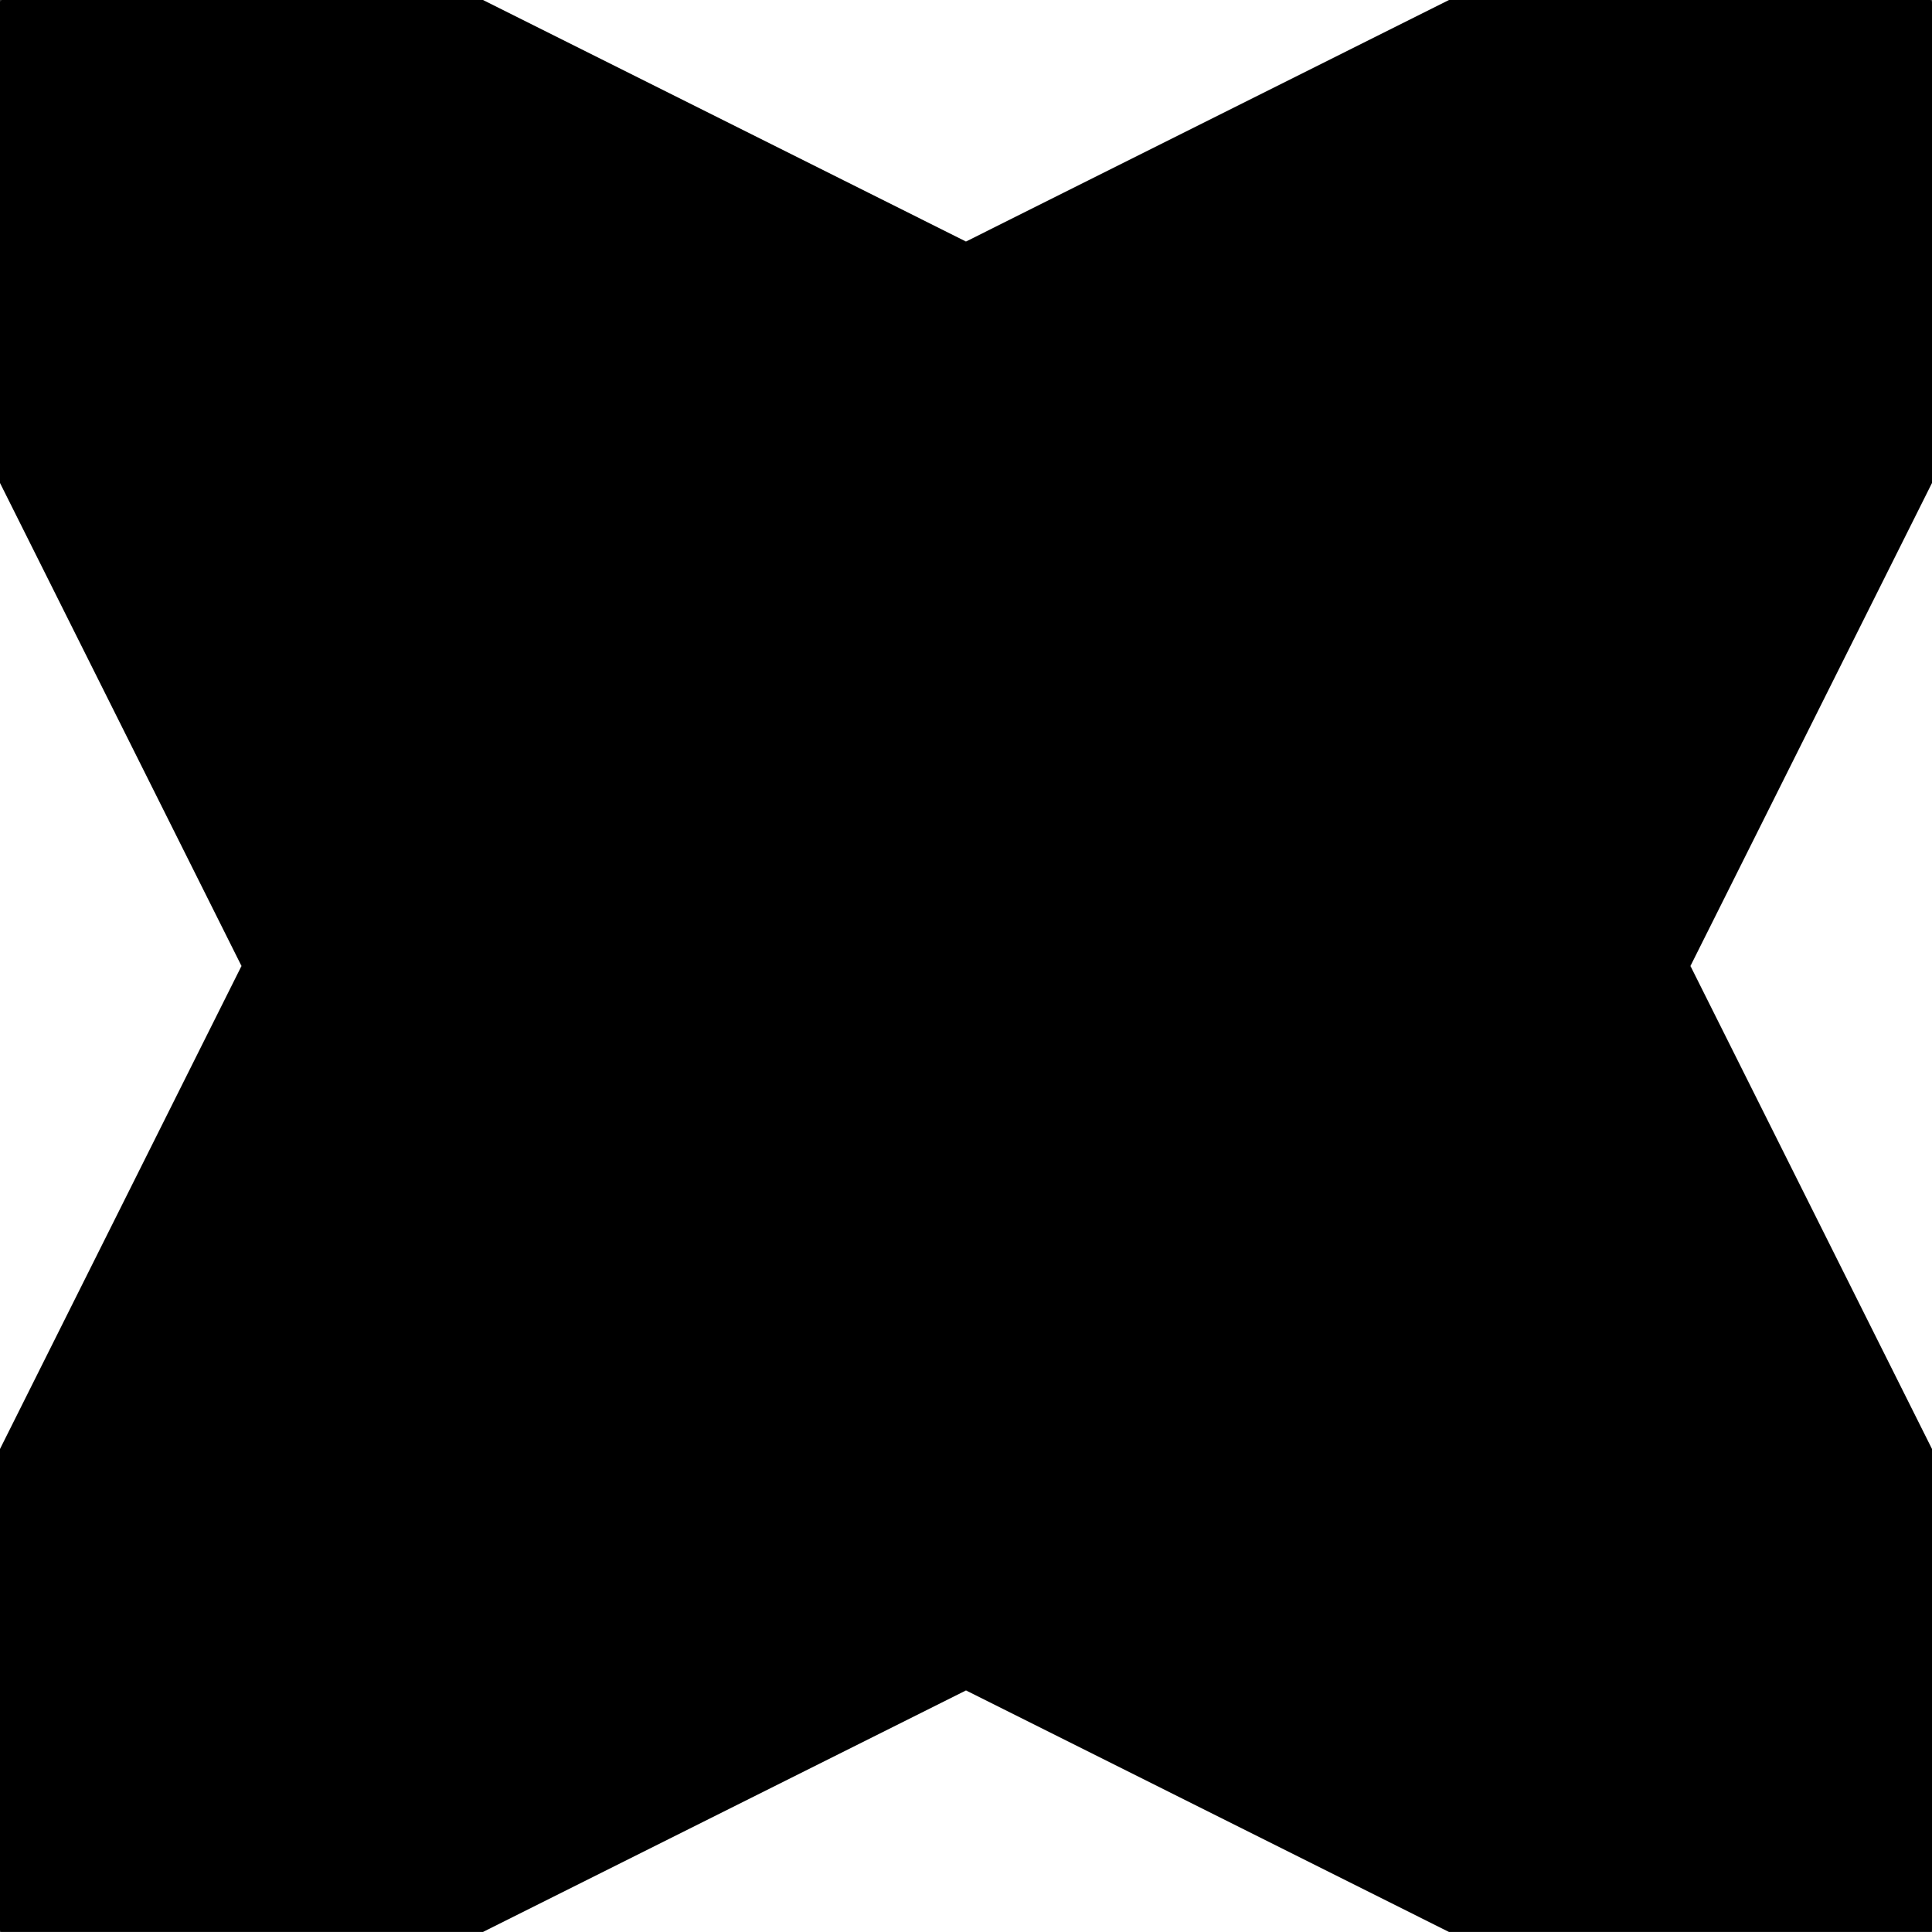 <svg xmlns="http://www.w3.org/2000/svg" viewBox="0 0 255.892 255.888">
  <path d="m127.946 31.987-72.874-8.07L0 0h63.97l63.976 31.99M127.946 31.987l74.542-6.402L255.892 0h-63.975l-63.971 31.99"/>
  <path d="m127.946 223.901 69.536 2.503 58.41 29.484h-63.975l-63.971-31.992"/>
  <path d="M127.946 223.901H57.854L0 255.887h63.97l63.976-31.991"/>
  <path d="M31.985 127.945v67.307L0 255.887v-63.97l31.985-63.974"/>
  <path d="m31.985 127.945-5.283-66.758L0 0v63.97l31.985 63.973"/>
  <path d="m223.9 127.945 6.959-70.095L255.892 0v63.97L223.9 127.943"/>
  <path d="m223.9 127.945 5.846 75.095 26.146 52.847v-63.97L223.9 127.943"/>
  <path d="m0 0 127.946 31.987-20.583 81.491-75.378 14.467L0 .007"/>
  <path d="M255.892 0 223.9 127.945l-85.942-15.583-10.013-80.38L255.892.008"/>
  <path d="m255.892 255.887-127.946-31.986 14.463-84.827 81.492-11.123 31.99 127.929"/>
  <path d="m0 255.887 31.985-127.942 77.047 17.241 18.914 78.715L0 255.88"/>
  <path d="m127.946 31.987-95.96 95.958 95.96 95.956 95.955-95.956-95.955-95.954"/>
</svg>
